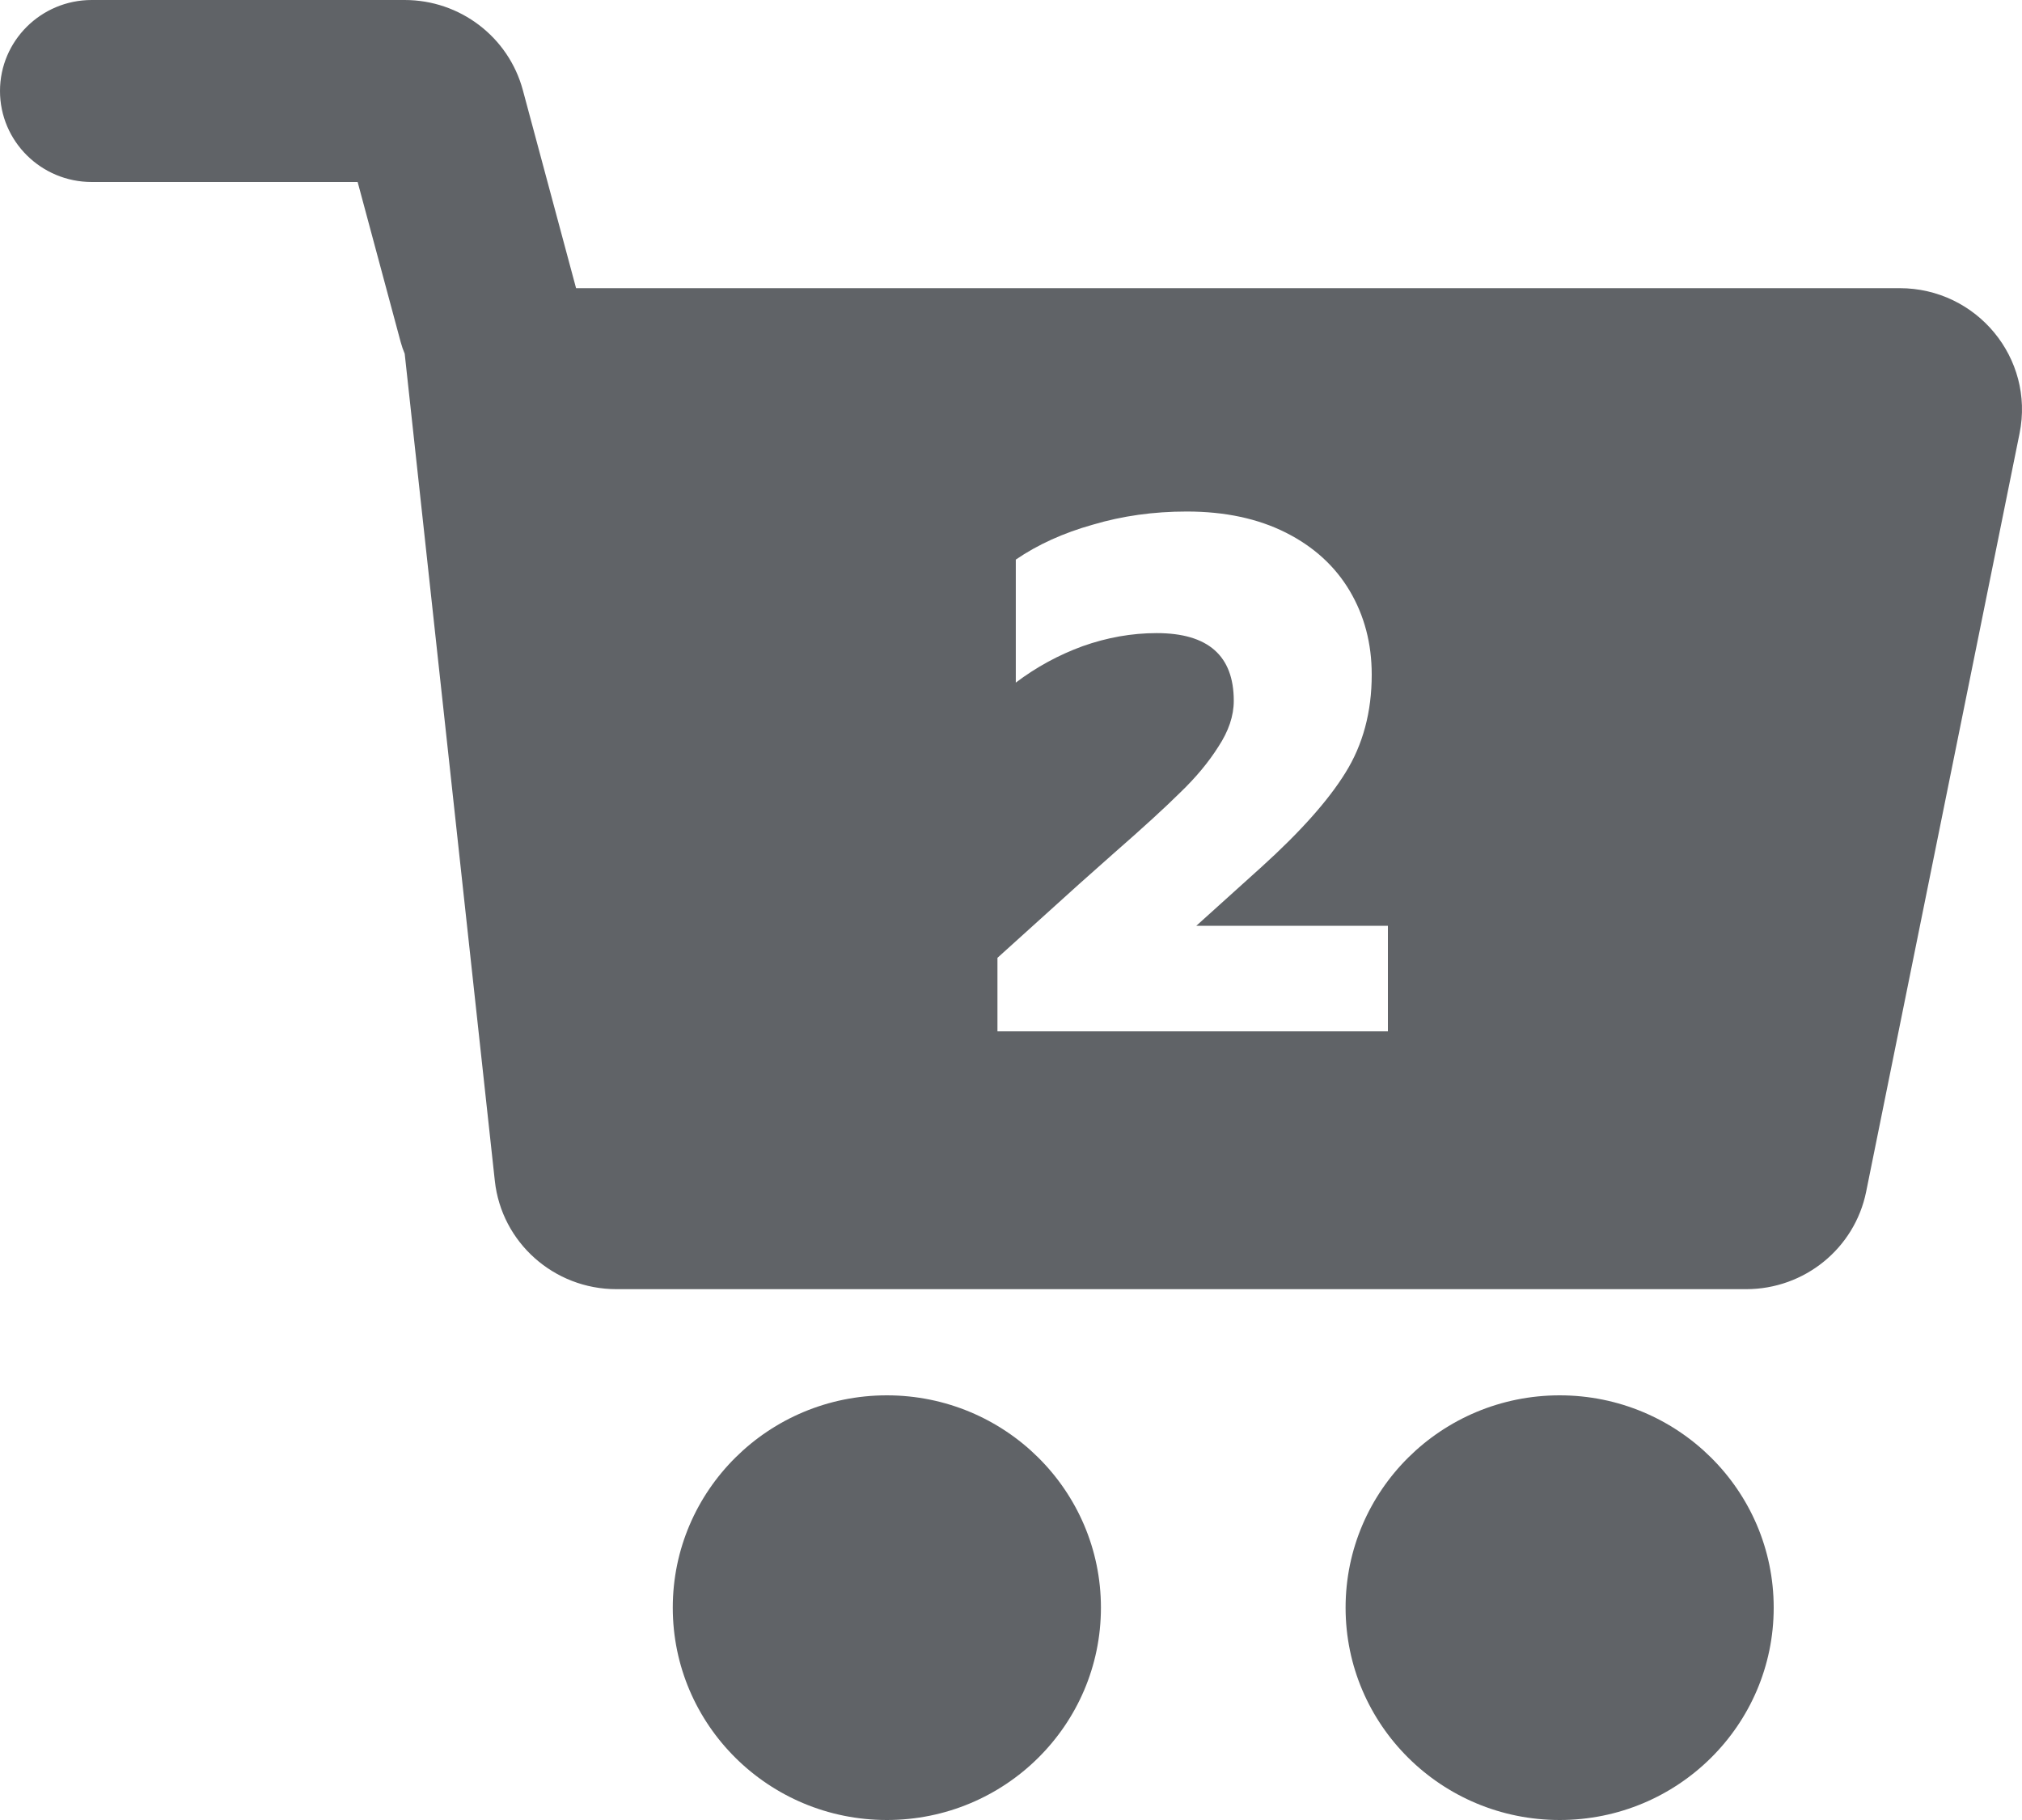 <svg xmlns="http://www.w3.org/2000/svg" width="40" height="36" viewBox="0 0 40 36" fill="none">
    <path
      fill-rule="evenodd"
      clip-rule="evenodd"
      d="M1.815 0C0.813 0 0 0.806 0 1.8C0 2.794 0.813 3.6 1.815 3.6H7.075L7.926 6.764C7.948 6.844 7.974 6.922 8.006 6.997L9.789 23.358C9.921 24.576 10.959 25.5 12.194 25.5H34.544C35.697 25.5 36.69 24.693 36.917 23.572L39.952 8.572C40.252 7.087 39.107 5.7 37.579 5.7H11.396L10.343 1.782C10.06 0.731 9.101 0 8.005 0H1.815ZM17.544 36C19.883 36 21.779 34.12 21.779 31.8C21.779 29.48 19.883 27.6 17.544 27.6C15.205 27.6 13.309 29.48 13.309 31.8C13.309 34.12 15.205 36 17.544 36ZM35.088 31.8C35.088 34.12 33.192 36 30.854 36C28.515 36 26.619 34.12 26.619 31.8C26.619 29.48 28.515 27.6 30.854 27.6C33.192 27.6 35.088 29.48 35.088 31.8ZM19.732 18.946L21.343 17.491L22.04 16.872C22.611 16.373 23.047 15.974 23.347 15.677C23.657 15.379 23.908 15.077 24.102 14.77C24.305 14.462 24.407 14.16 24.407 13.862C24.407 12.97 23.898 12.523 22.882 12.523C22.389 12.523 21.9 12.61 21.416 12.782C20.942 12.955 20.501 13.195 20.095 13.502V11.069C20.53 10.771 21.038 10.541 21.619 10.378C22.2 10.205 22.819 10.118 23.477 10.118C24.233 10.118 24.886 10.258 25.438 10.536C25.989 10.814 26.41 11.198 26.701 11.688C26.991 12.178 27.136 12.73 27.136 13.344C27.136 14.083 26.962 14.731 26.614 15.288C26.275 15.835 25.723 16.454 24.959 17.146L23.666 18.312H27.456V20.4H19.732V18.946Z"
      fill="#606367"
    />
  </svg>